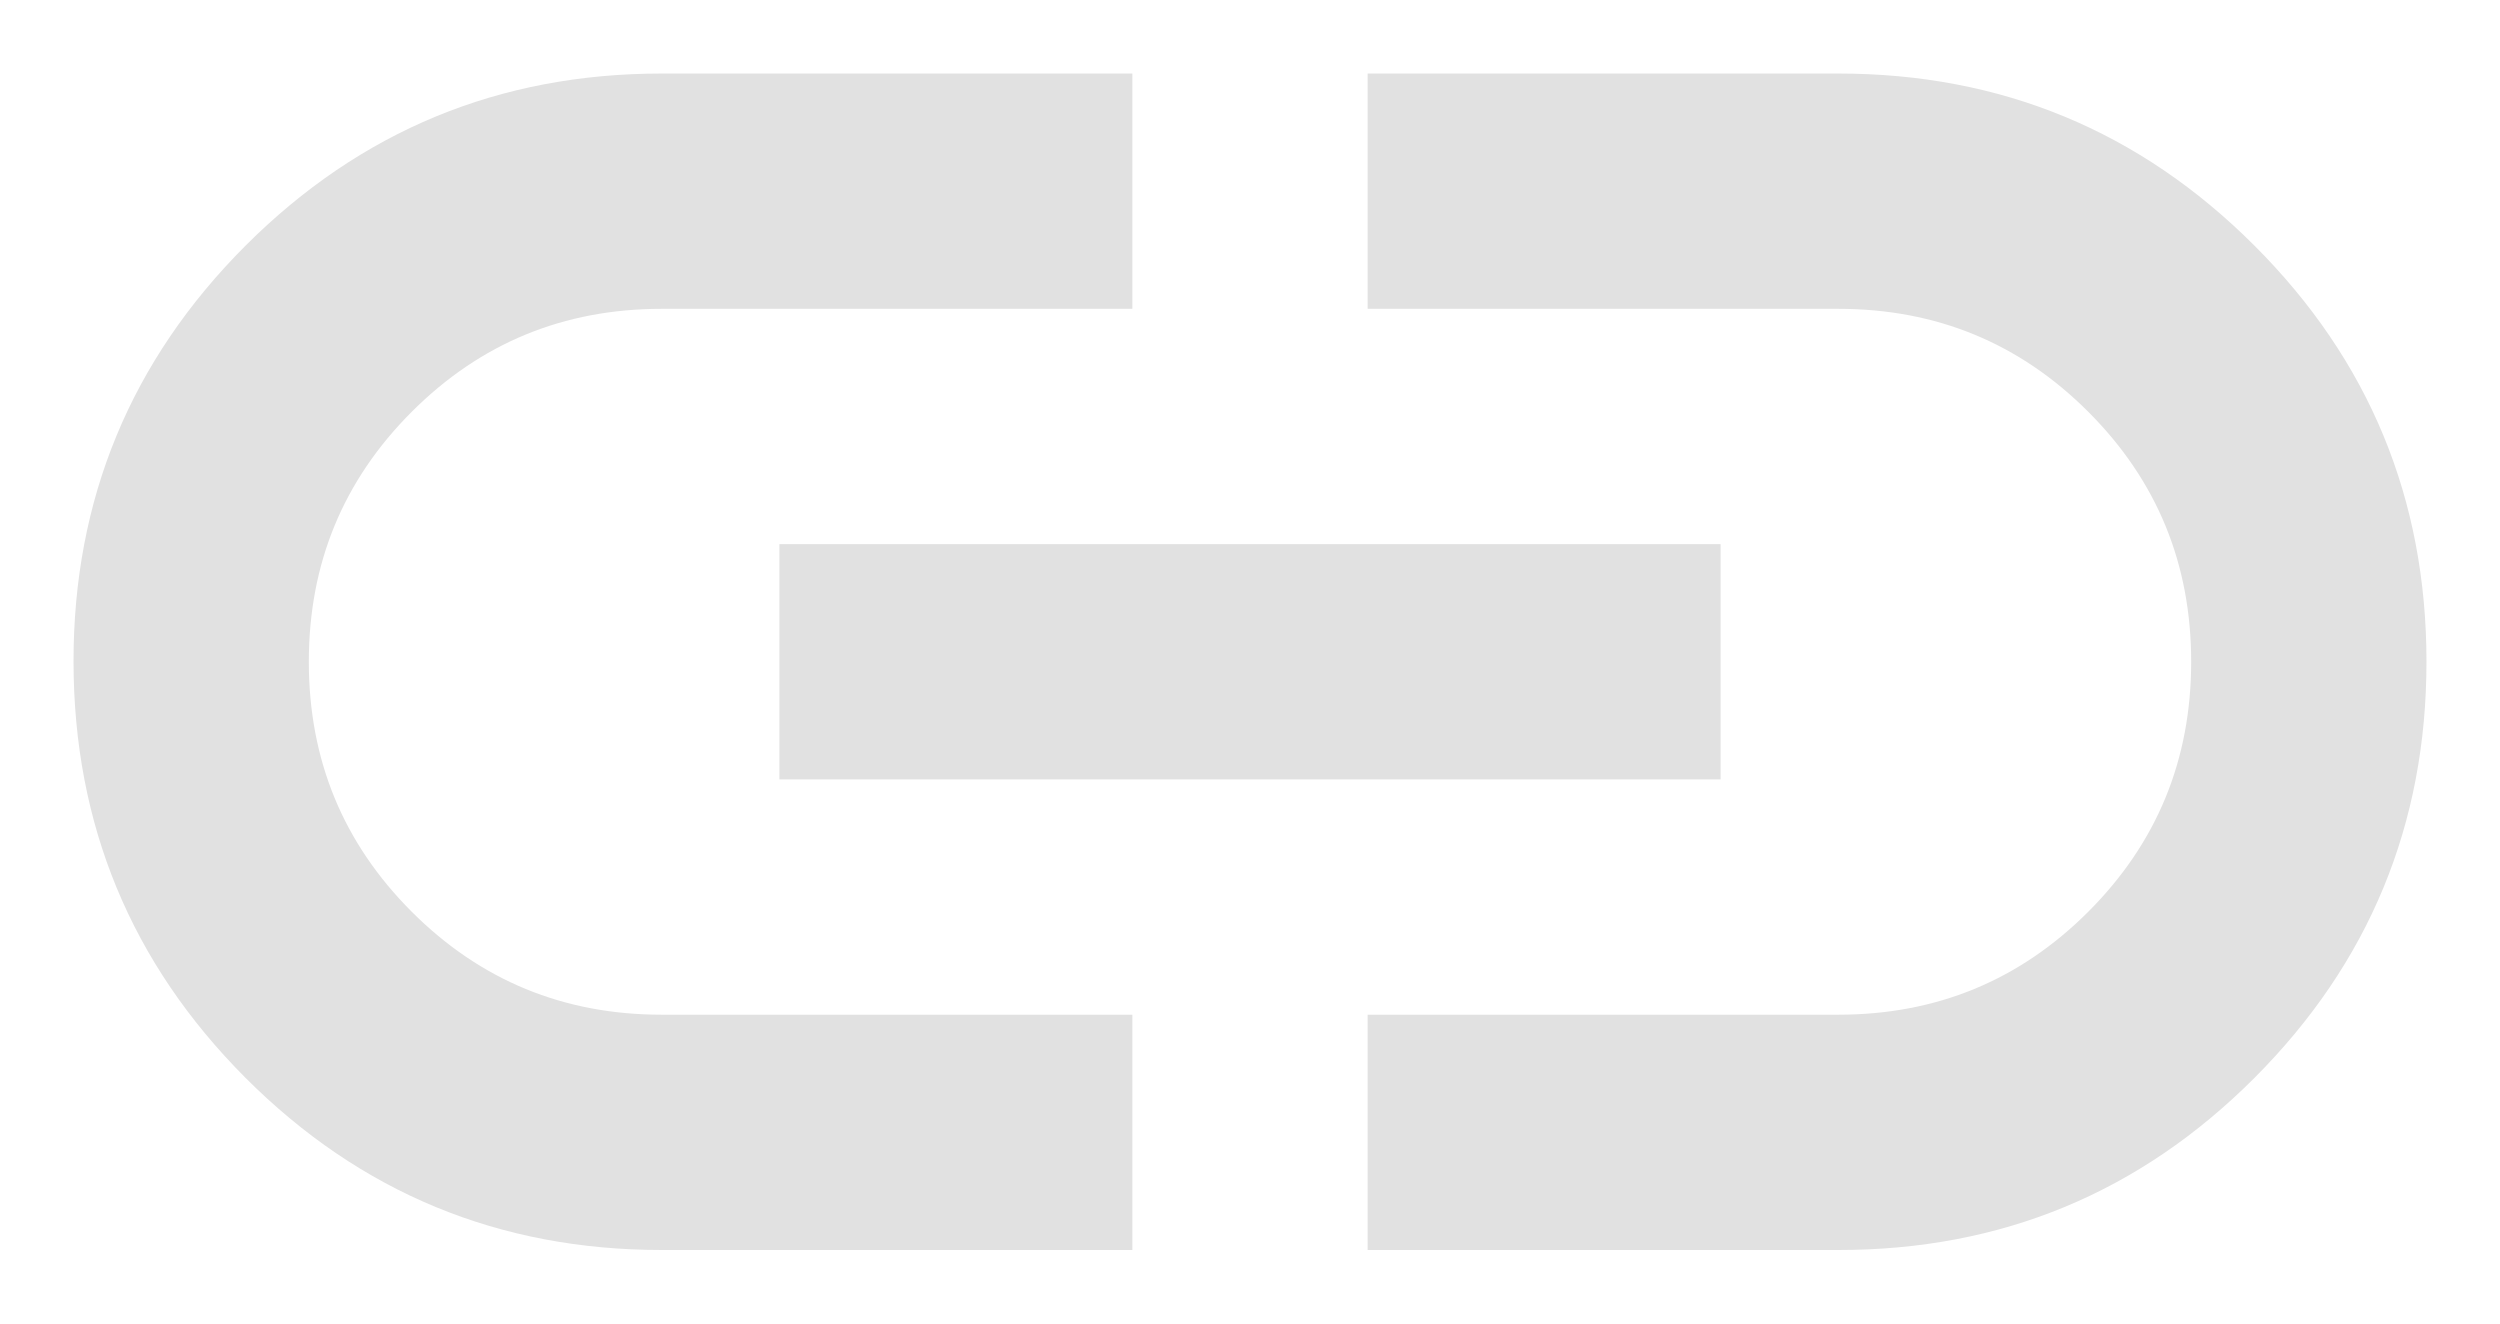 <svg width="17" height="9" viewBox="0 0 17 9" fill="none" xmlns="http://www.w3.org/2000/svg">
<path d="M7.7 8.5H4.5C3.393 8.5 2.45 8.11 1.67 7.33C0.891 6.549 0.501 5.606 0.5 4.5C0.499 3.394 0.89 2.451 1.67 1.67C2.451 0.89 3.394 0.5 4.5 0.5H7.7V2.1H4.5C3.833 2.1 3.267 2.333 2.8 2.8C2.333 3.267 2.1 3.833 2.1 4.5C2.1 5.167 2.333 5.733 2.8 6.2C3.267 6.667 3.833 6.9 4.5 6.9H7.7V8.5ZM5.3 5.3V3.7H11.7V5.3H5.3ZM9.3 8.5V6.9H12.5C13.167 6.9 13.733 6.667 14.2 6.2C14.667 5.733 14.9 5.167 14.9 4.5C14.9 3.833 14.667 3.267 14.2 2.8C13.733 2.333 13.167 2.1 12.5 2.1H9.3V0.5H12.5C13.607 0.5 14.55 0.89 15.33 1.67C16.111 2.451 16.5 3.394 16.5 4.5C16.5 5.606 16.109 6.55 15.33 7.33C14.55 8.111 13.607 8.501 12.5 8.5H9.3Z" fill="#E1E1E1"/>
</svg>
